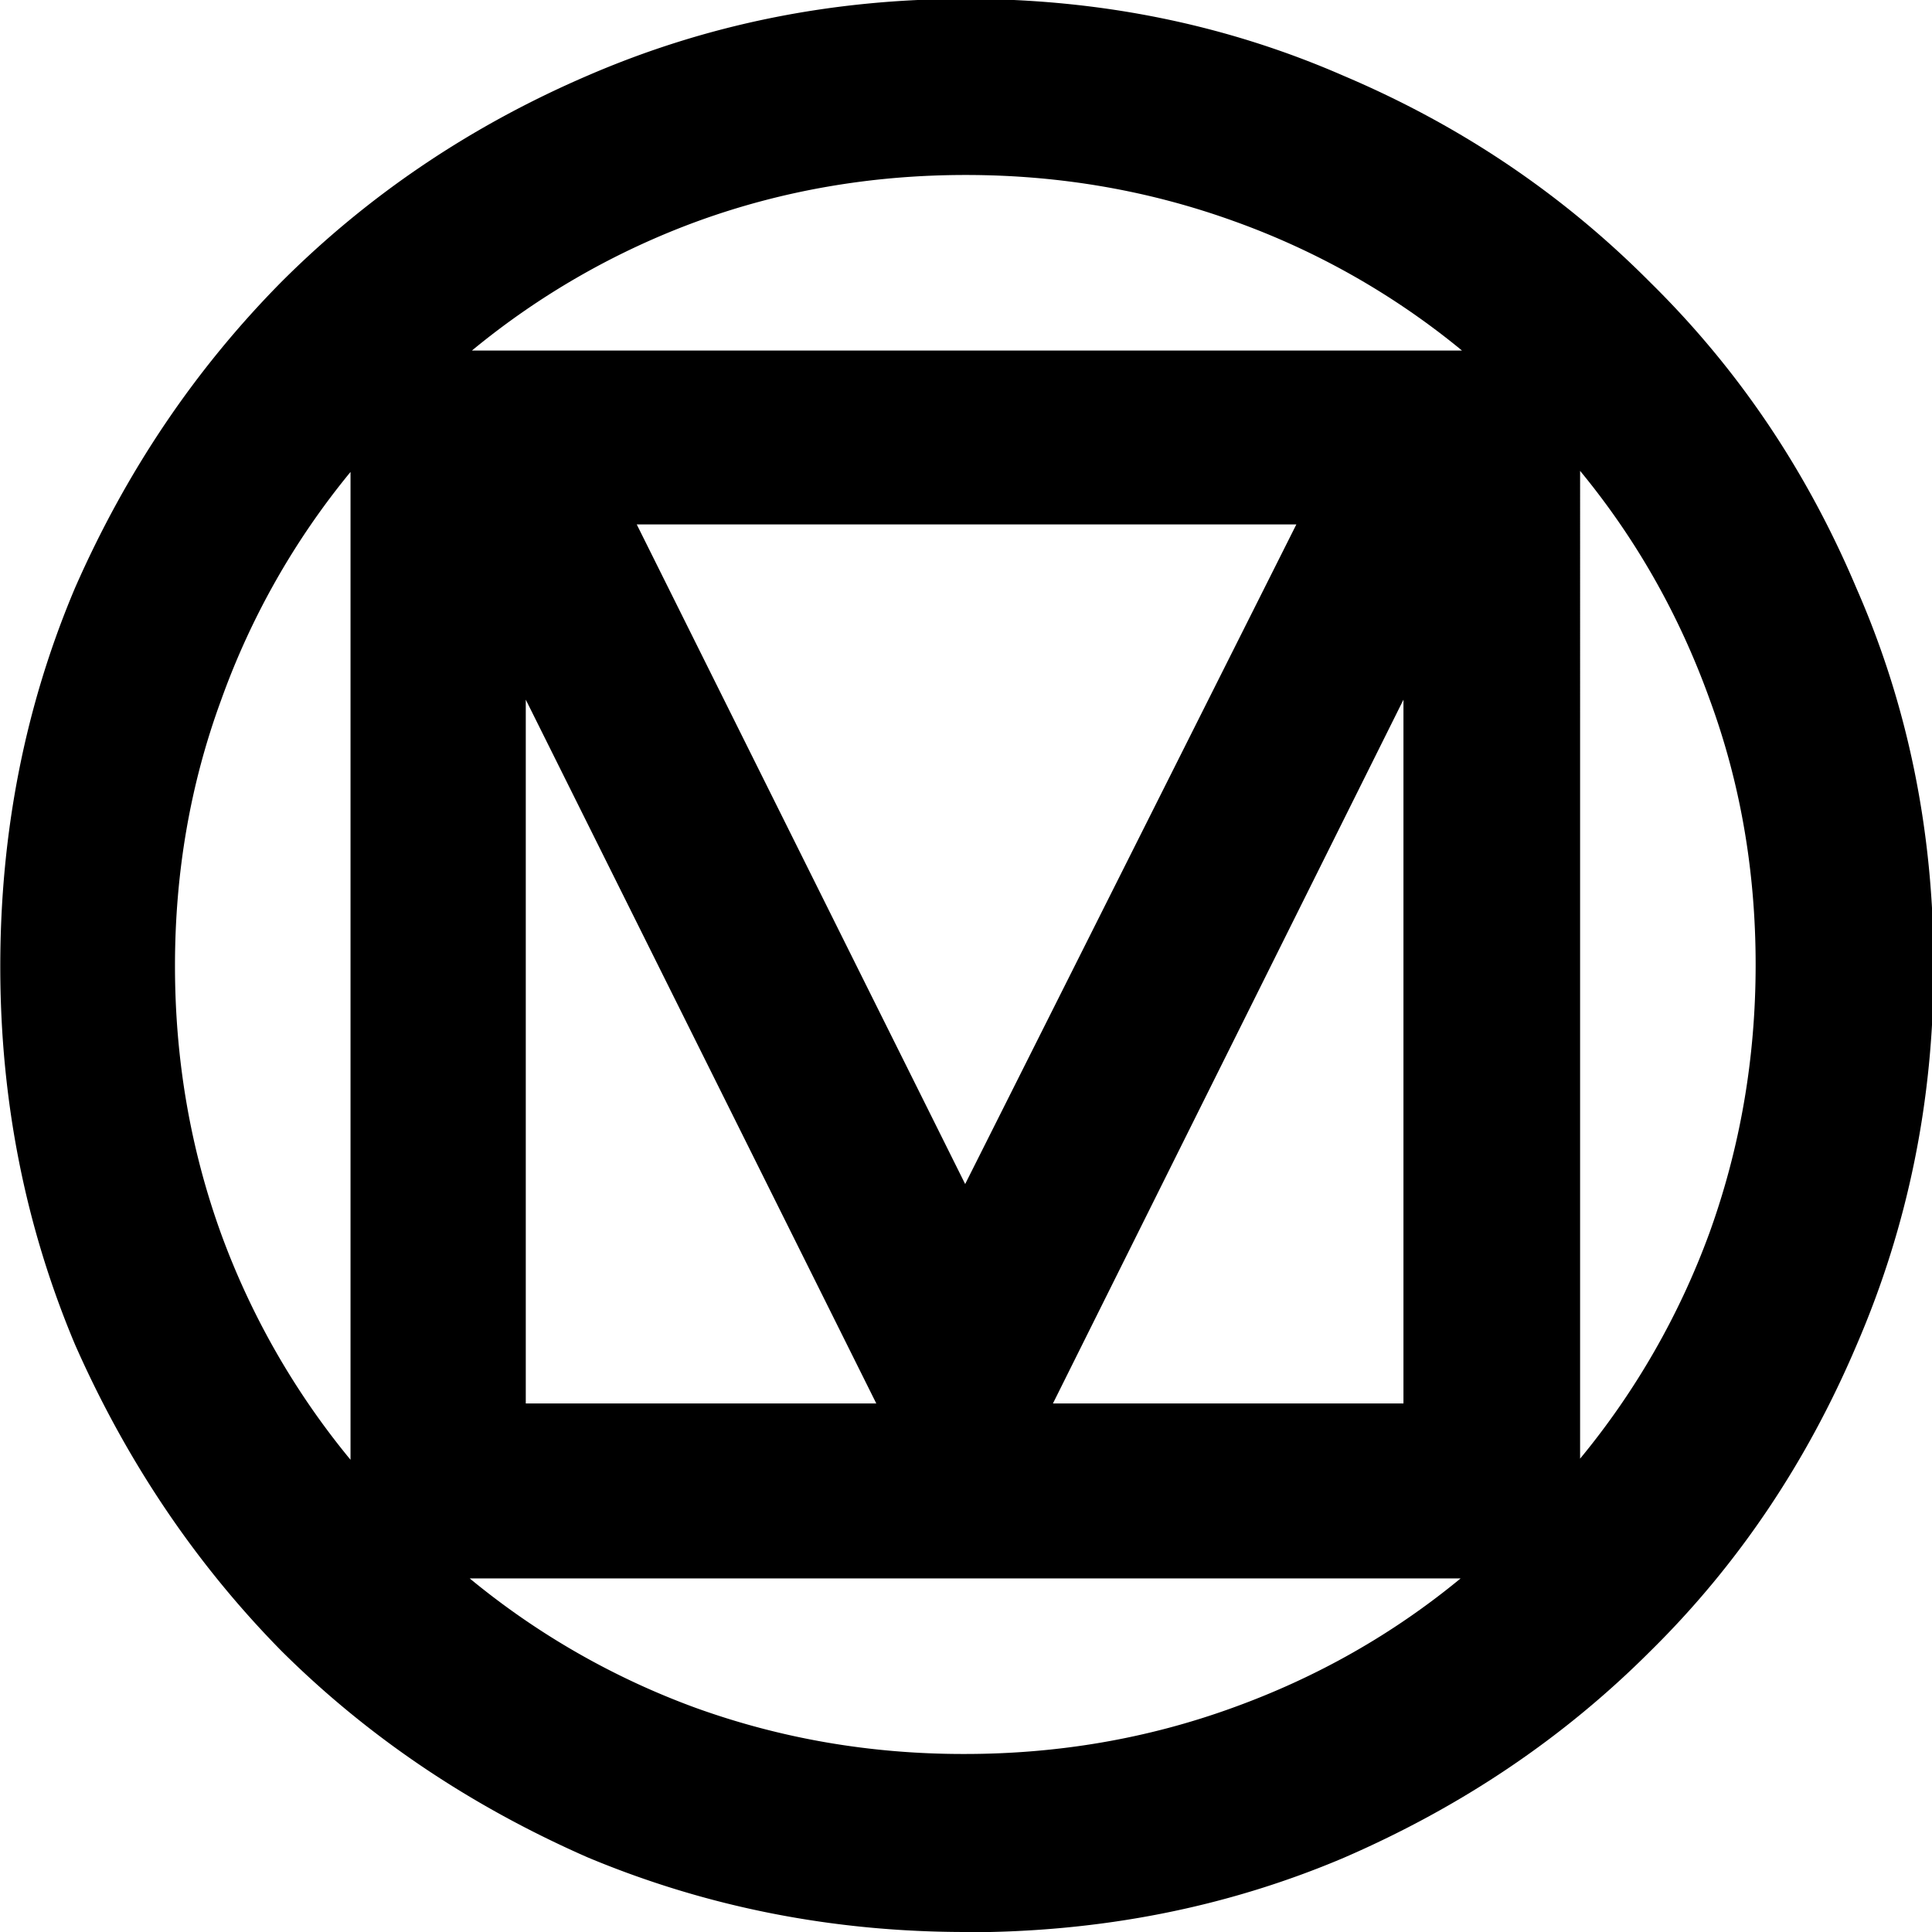 <svg width="70" height="70" fill="none" version="1.1" xmlns="http://www.w3.org/2000/svg">
  <path d="m35 70c-4.83 0-9.39-0.901-13.7-2.7-4.24-1.86-7.95-4.35-11.1-7.48-3.13-3.18-5.62-6.89-7.48-11.1-1.81-4.3-2.71-8.86-2.71-13.7 0-4.88 0.901-9.44 2.7-13.7 1.86-4.24 4.35-7.93 7.48-11.1 3.18-3.18 6.89-5.67 11.1-7.48 4.3-1.86 8.86-2.78 13.7-2.78 4.88 0 9.44 0.928 13.7 2.79 4.24 1.8 7.93 4.29 11.1 7.48 3.18 3.13 5.67 6.81 7.48 11.1 1.86 4.24 2.79 8.8 2.79 13.7 0 4.83-0.929 9.39-2.79 13.7-1.8 4.24-4.29 7.96-7.48 11.1-3.13 3.13-6.81 5.62-11.1 7.48-4.24 1.8-8.8 2.7-13.7 2.7zm-22.3-17.1v-35.8a27.7 27.7 0 0 0-4.69 8.27c-1.11 3.02-1.67 6.23-1.67 9.62 0 3.39 0.556 6.63 1.67 9.71a27.9 27.9 0 0 0 4.69 8.19zm4.37-40.2h35.9a27.7 27.7 0 0 0-8.27-4.69c-3.08-1.11-6.31-1.67-9.71-1.67-3.39 0-6.63 0.556-9.7 1.67a27.9 27.9 0 0 0-8.19 4.69zm17.9 30.2 12-23.9h-23.9zm3.18 7.95h12.7v-25.5zm-19.1 0h12.7l-12.7-25.5zm15.9 12.7c3.39 0 6.63-0.556 9.7-1.67 3.08-1.11 5.83-2.68 8.27-4.69h-35.9a27.9 27.9 0 0 0 8.19 4.69c3.08 1.11 6.31 1.67 9.7 1.67zm22.3-10.7a27.9 27.9 0 0 0 4.69-8.19c1.11-3.08 1.67-6.31 1.67-9.71 0-3.39-0.556-6.6-1.67-9.62-1.11-3.08-2.68-5.83-4.69-8.27z" fill="#000"/>
</svg>
